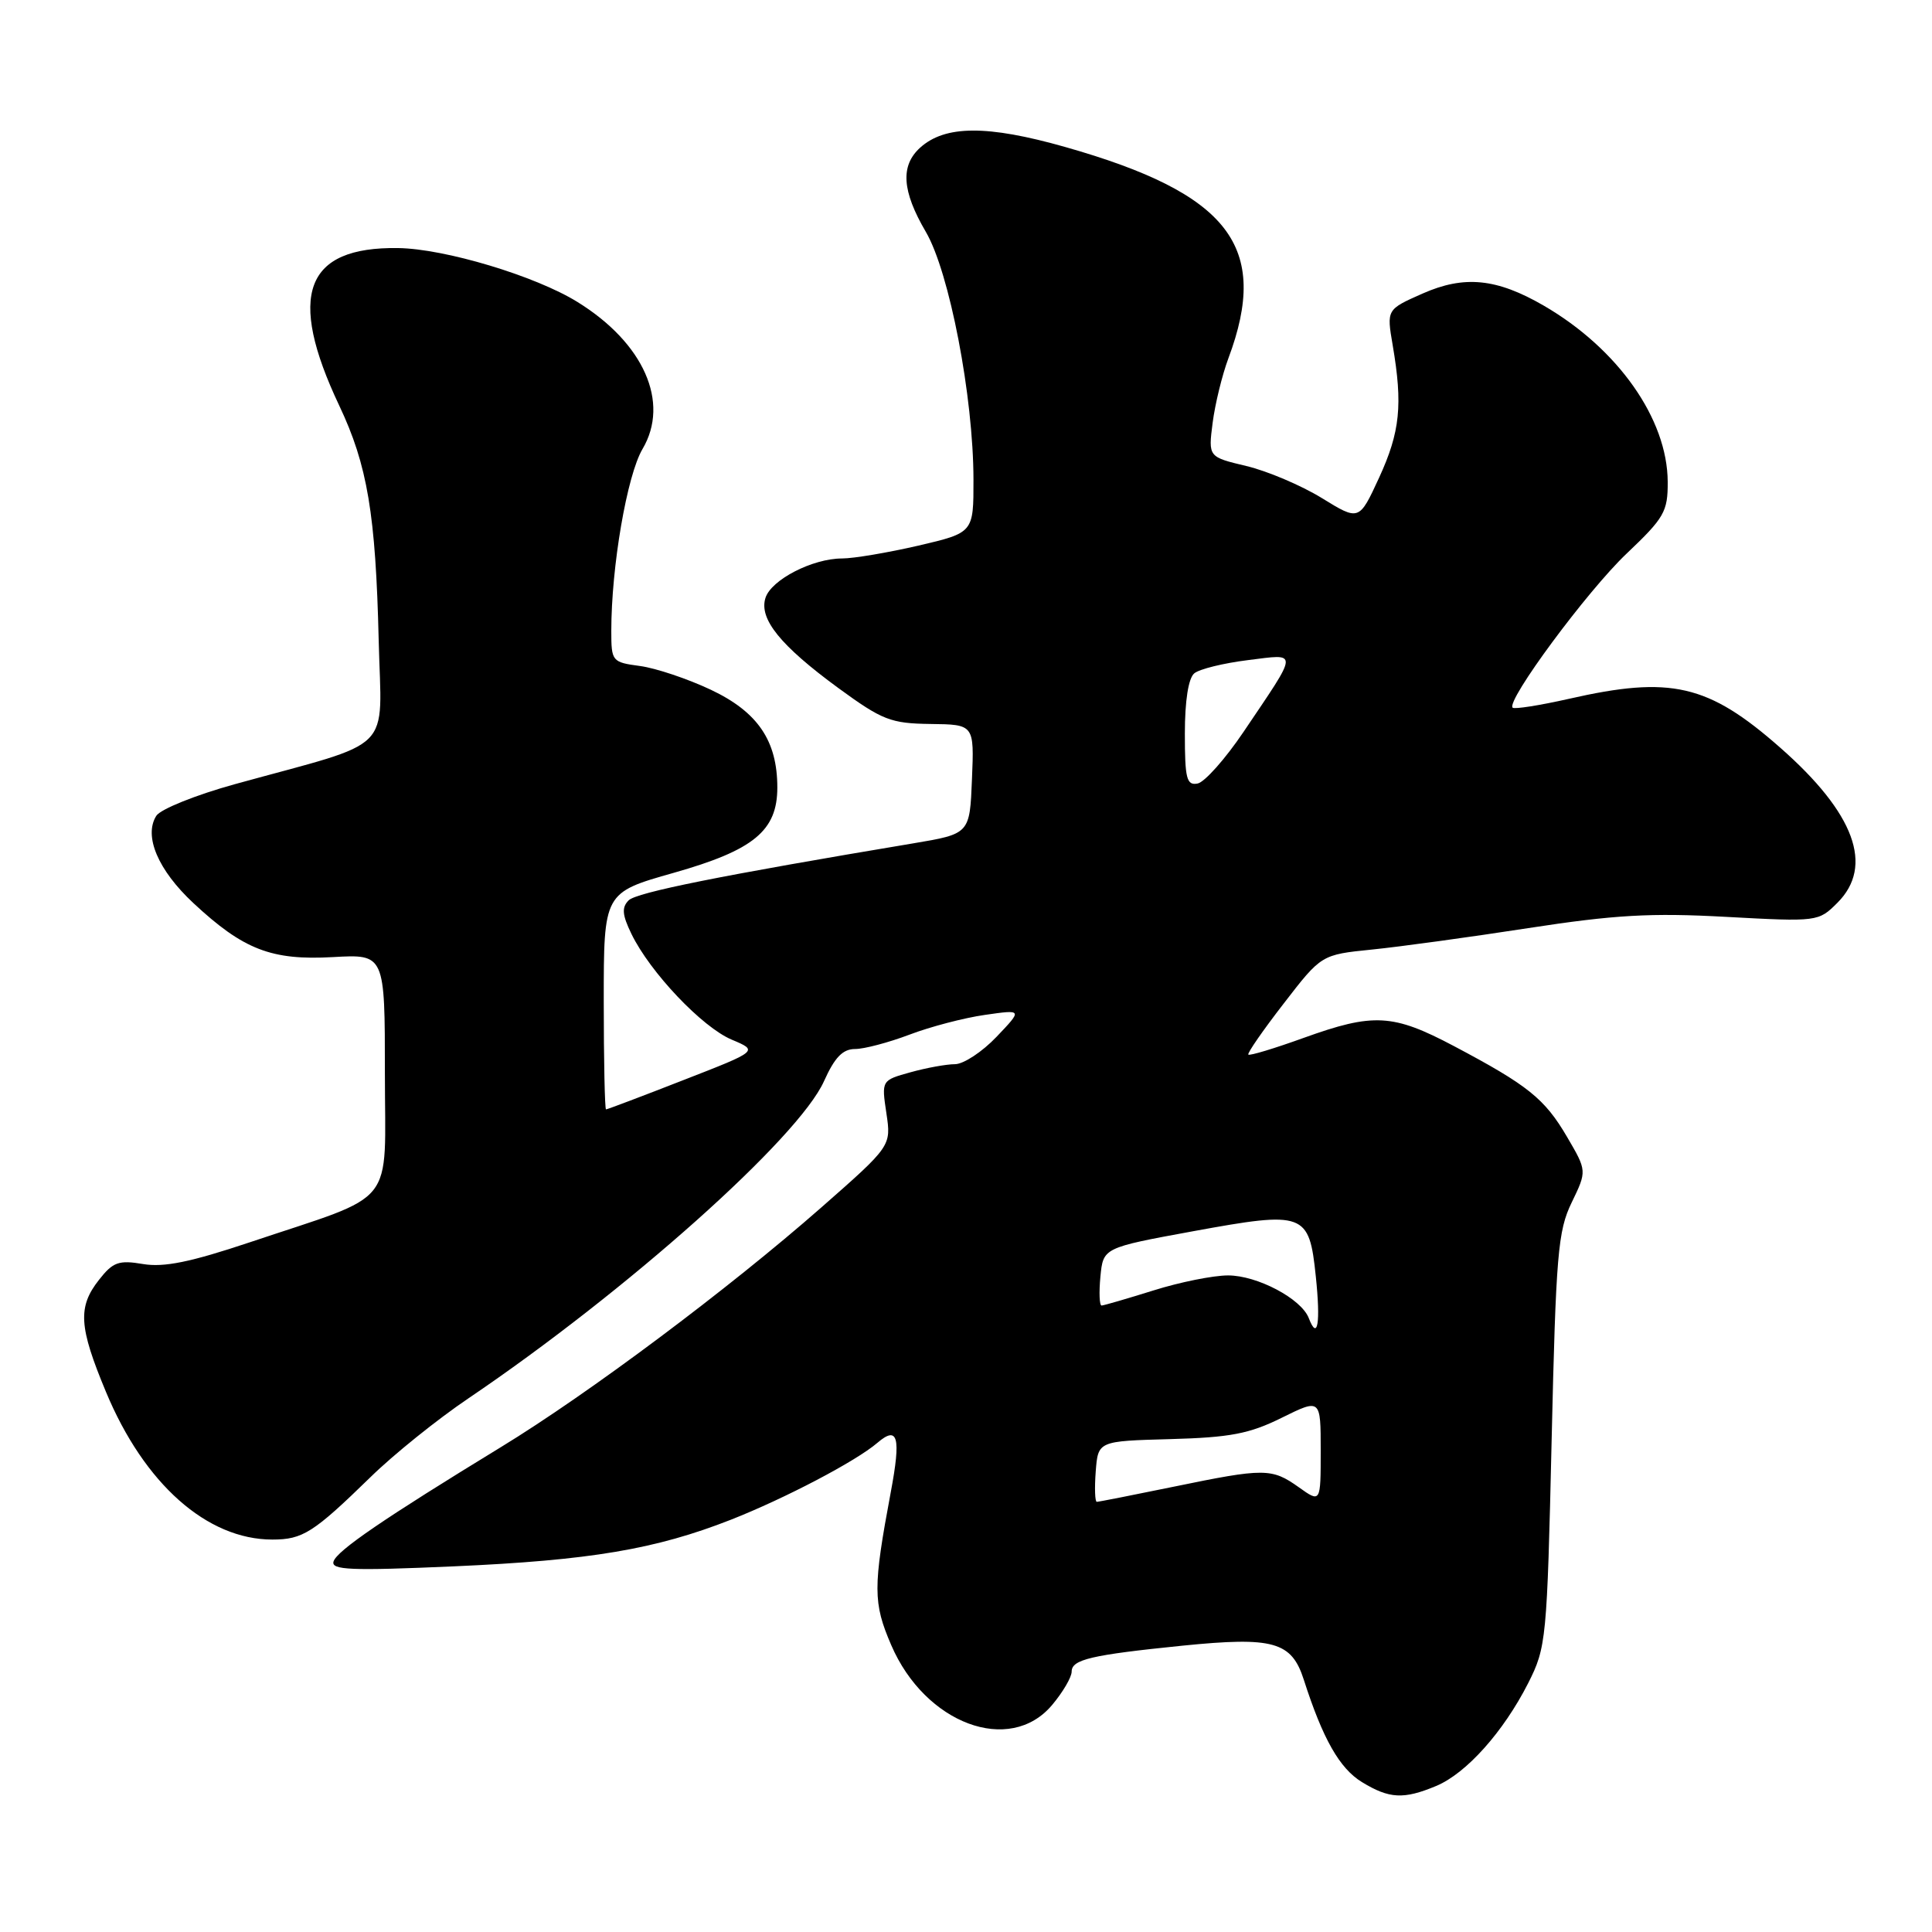 <?xml version="1.0" encoding="UTF-8" standalone="no"?>
<!DOCTYPE svg PUBLIC "-//W3C//DTD SVG 1.1//EN" "http://www.w3.org/Graphics/SVG/1.1/DTD/svg11.dtd" >
<svg xmlns="http://www.w3.org/2000/svg" xmlns:xlink="http://www.w3.org/1999/xlink" version="1.1" viewBox="0 0 256 256">
 <g >
 <path fill="currentColor"
d=" M 190.30 236.65 C 194.30 234.98 199.21 229.48 202.49 223.03 C 204.89 218.28 204.99 217.29 205.60 190.81 C 206.17 166.21 206.43 163.09 208.26 159.33 C 210.28 155.15 210.28 155.15 207.64 150.64 C 204.67 145.57 202.47 143.81 192.67 138.62 C 184.56 134.33 182.00 134.19 172.73 137.53 C 168.88 138.92 165.58 139.92 165.41 139.74 C 165.24 139.57 167.35 136.52 170.10 132.97 C 175.09 126.50 175.09 126.50 181.80 125.82 C 185.48 125.45 194.80 124.17 202.50 122.98 C 213.93 121.22 218.74 120.94 228.72 121.49 C 240.86 122.15 240.96 122.13 243.47 119.62 C 248.34 114.75 245.76 107.75 235.90 99.08 C 226.34 90.66 221.40 89.52 207.88 92.60 C 204.02 93.47 200.67 94.00 200.43 93.77 C 199.54 92.87 210.35 78.26 215.55 73.34 C 220.53 68.61 221.00 67.80 220.98 63.84 C 220.94 55.51 214.39 46.21 204.56 40.50 C 198.31 36.88 194.02 36.45 188.47 38.91 C 183.73 41.01 183.73 41.01 184.54 45.75 C 185.89 53.65 185.52 57.23 182.75 63.27 C 180.09 69.04 180.09 69.04 175.14 65.99 C 172.42 64.32 167.92 62.41 165.15 61.75 C 160.10 60.55 160.10 60.55 160.68 56.03 C 161.00 53.54 161.94 49.70 162.76 47.50 C 168.32 32.67 162.89 25.65 141.12 19.47 C 130.82 16.55 125.23 16.58 121.92 19.57 C 119.29 21.96 119.51 25.31 122.67 30.71 C 125.80 36.04 128.98 52.56 128.99 63.55 C 129.00 70.59 129.00 70.59 121.68 72.30 C 117.65 73.23 113.11 74.00 111.58 74.00 C 107.67 74.00 102.19 76.82 101.43 79.22 C 100.54 82.01 103.40 85.54 111.10 91.18 C 116.92 95.43 118.03 95.86 123.29 95.93 C 129.09 96.00 129.09 96.00 128.79 103.25 C 128.50 110.49 128.50 110.49 121.00 111.75 C 95.50 116.01 84.35 118.25 83.30 119.30 C 82.36 120.24 82.44 121.22 83.67 123.75 C 86.14 128.84 93.05 136.12 96.96 137.76 C 100.50 139.25 100.50 139.25 90.55 143.12 C 85.08 145.26 80.47 147.00 80.30 147.00 C 80.14 147.00 80.00 140.54 80.00 132.64 C 80.00 118.28 80.00 118.28 89.25 115.66 C 99.88 112.65 103.00 110.08 103.00 104.35 C 103.00 98.15 100.41 94.34 94.20 91.40 C 91.13 89.95 86.90 88.53 84.81 88.25 C 81.09 87.75 81.00 87.64 81.00 83.59 C 81.00 75.09 83.08 62.98 85.14 59.49 C 88.79 53.31 85.30 45.44 76.51 40.01 C 70.94 36.56 58.93 32.95 52.74 32.87 C 40.40 32.69 38.02 39.09 44.95 53.74 C 48.69 61.64 49.78 68.12 50.18 84.89 C 50.54 100.05 52.61 97.98 31.11 103.91 C 25.94 105.34 21.26 107.22 20.71 108.10 C 19.02 110.78 20.94 115.29 25.61 119.65 C 32.25 125.84 35.97 127.28 44.12 126.82 C 51.00 126.43 51.00 126.43 51.00 142.20 C 51.00 160.30 52.86 157.98 33.07 164.62 C 25.24 167.24 21.71 167.96 18.94 167.49 C 15.74 166.95 14.97 167.22 13.13 169.57 C 10.28 173.18 10.44 175.80 14.04 184.43 C 19.11 196.62 27.43 204.00 36.09 204.00 C 40.11 204.00 41.53 203.10 49.08 195.74 C 52.14 192.74 57.99 188.04 62.08 185.28 C 83.01 171.12 105.83 150.77 109.19 143.25 C 110.60 140.11 111.67 139.00 113.30 139.00 C 114.51 139.00 117.75 138.14 120.50 137.10 C 123.25 136.05 127.75 134.87 130.50 134.48 C 135.50 133.76 135.50 133.76 132.05 137.38 C 130.16 139.37 127.68 141.00 126.55 141.01 C 125.42 141.01 122.77 141.49 120.65 142.08 C 116.80 143.15 116.80 143.15 117.45 147.50 C 118.10 151.85 118.10 151.85 108.80 160.02 C 96.52 170.80 78.01 184.65 66.36 191.76 C 50.87 201.22 44.69 205.44 44.20 206.89 C 43.82 208.04 46.45 208.15 60.12 207.55 C 78.22 206.75 86.86 205.29 96.85 201.37 C 104.01 198.55 113.42 193.62 116.26 191.18 C 118.98 188.85 119.41 190.40 118.03 197.73 C 115.67 210.34 115.67 212.37 118.09 217.98 C 122.58 228.42 133.79 232.60 139.41 225.92 C 140.83 224.23 142.00 222.24 142.00 221.50 C 142.00 219.89 144.57 219.29 156.68 218.06 C 168.73 216.85 171.14 217.52 172.76 222.57 C 175.28 230.42 177.50 234.33 180.47 236.14 C 184.09 238.35 185.99 238.45 190.30 236.65 Z  M 145.19 194.97 C 145.50 190.95 145.50 190.95 155.07 190.69 C 163.00 190.47 165.54 189.99 169.82 187.87 C 175.00 185.31 175.00 185.31 175.00 192.22 C 175.00 199.14 175.00 199.14 172.10 197.07 C 168.51 194.52 167.58 194.51 155.50 197.00 C 150.15 198.10 145.58 199.00 145.33 199.00 C 145.09 199.00 145.02 197.19 145.19 194.97 Z  M 173.42 174.66 C 172.44 172.09 166.59 169.00 162.72 169.00 C 160.77 169.00 156.33 169.89 152.84 170.99 C 149.35 172.08 146.26 172.98 145.97 172.99 C 145.68 172.99 145.61 171.27 145.81 169.16 C 146.18 165.33 146.18 165.33 158.12 163.14 C 172.88 160.44 173.47 160.66 174.35 169.12 C 175.00 175.32 174.60 177.73 173.42 174.66 Z  M 157.00 97.20 C 157.00 92.85 157.47 89.86 158.25 89.22 C 158.94 88.65 162.13 87.87 165.35 87.47 C 172.12 86.63 172.16 86.03 164.76 97.00 C 162.35 100.57 159.62 103.64 158.69 103.82 C 157.23 104.10 157.00 103.18 157.00 97.20 Z "/>
</g>
</svg>